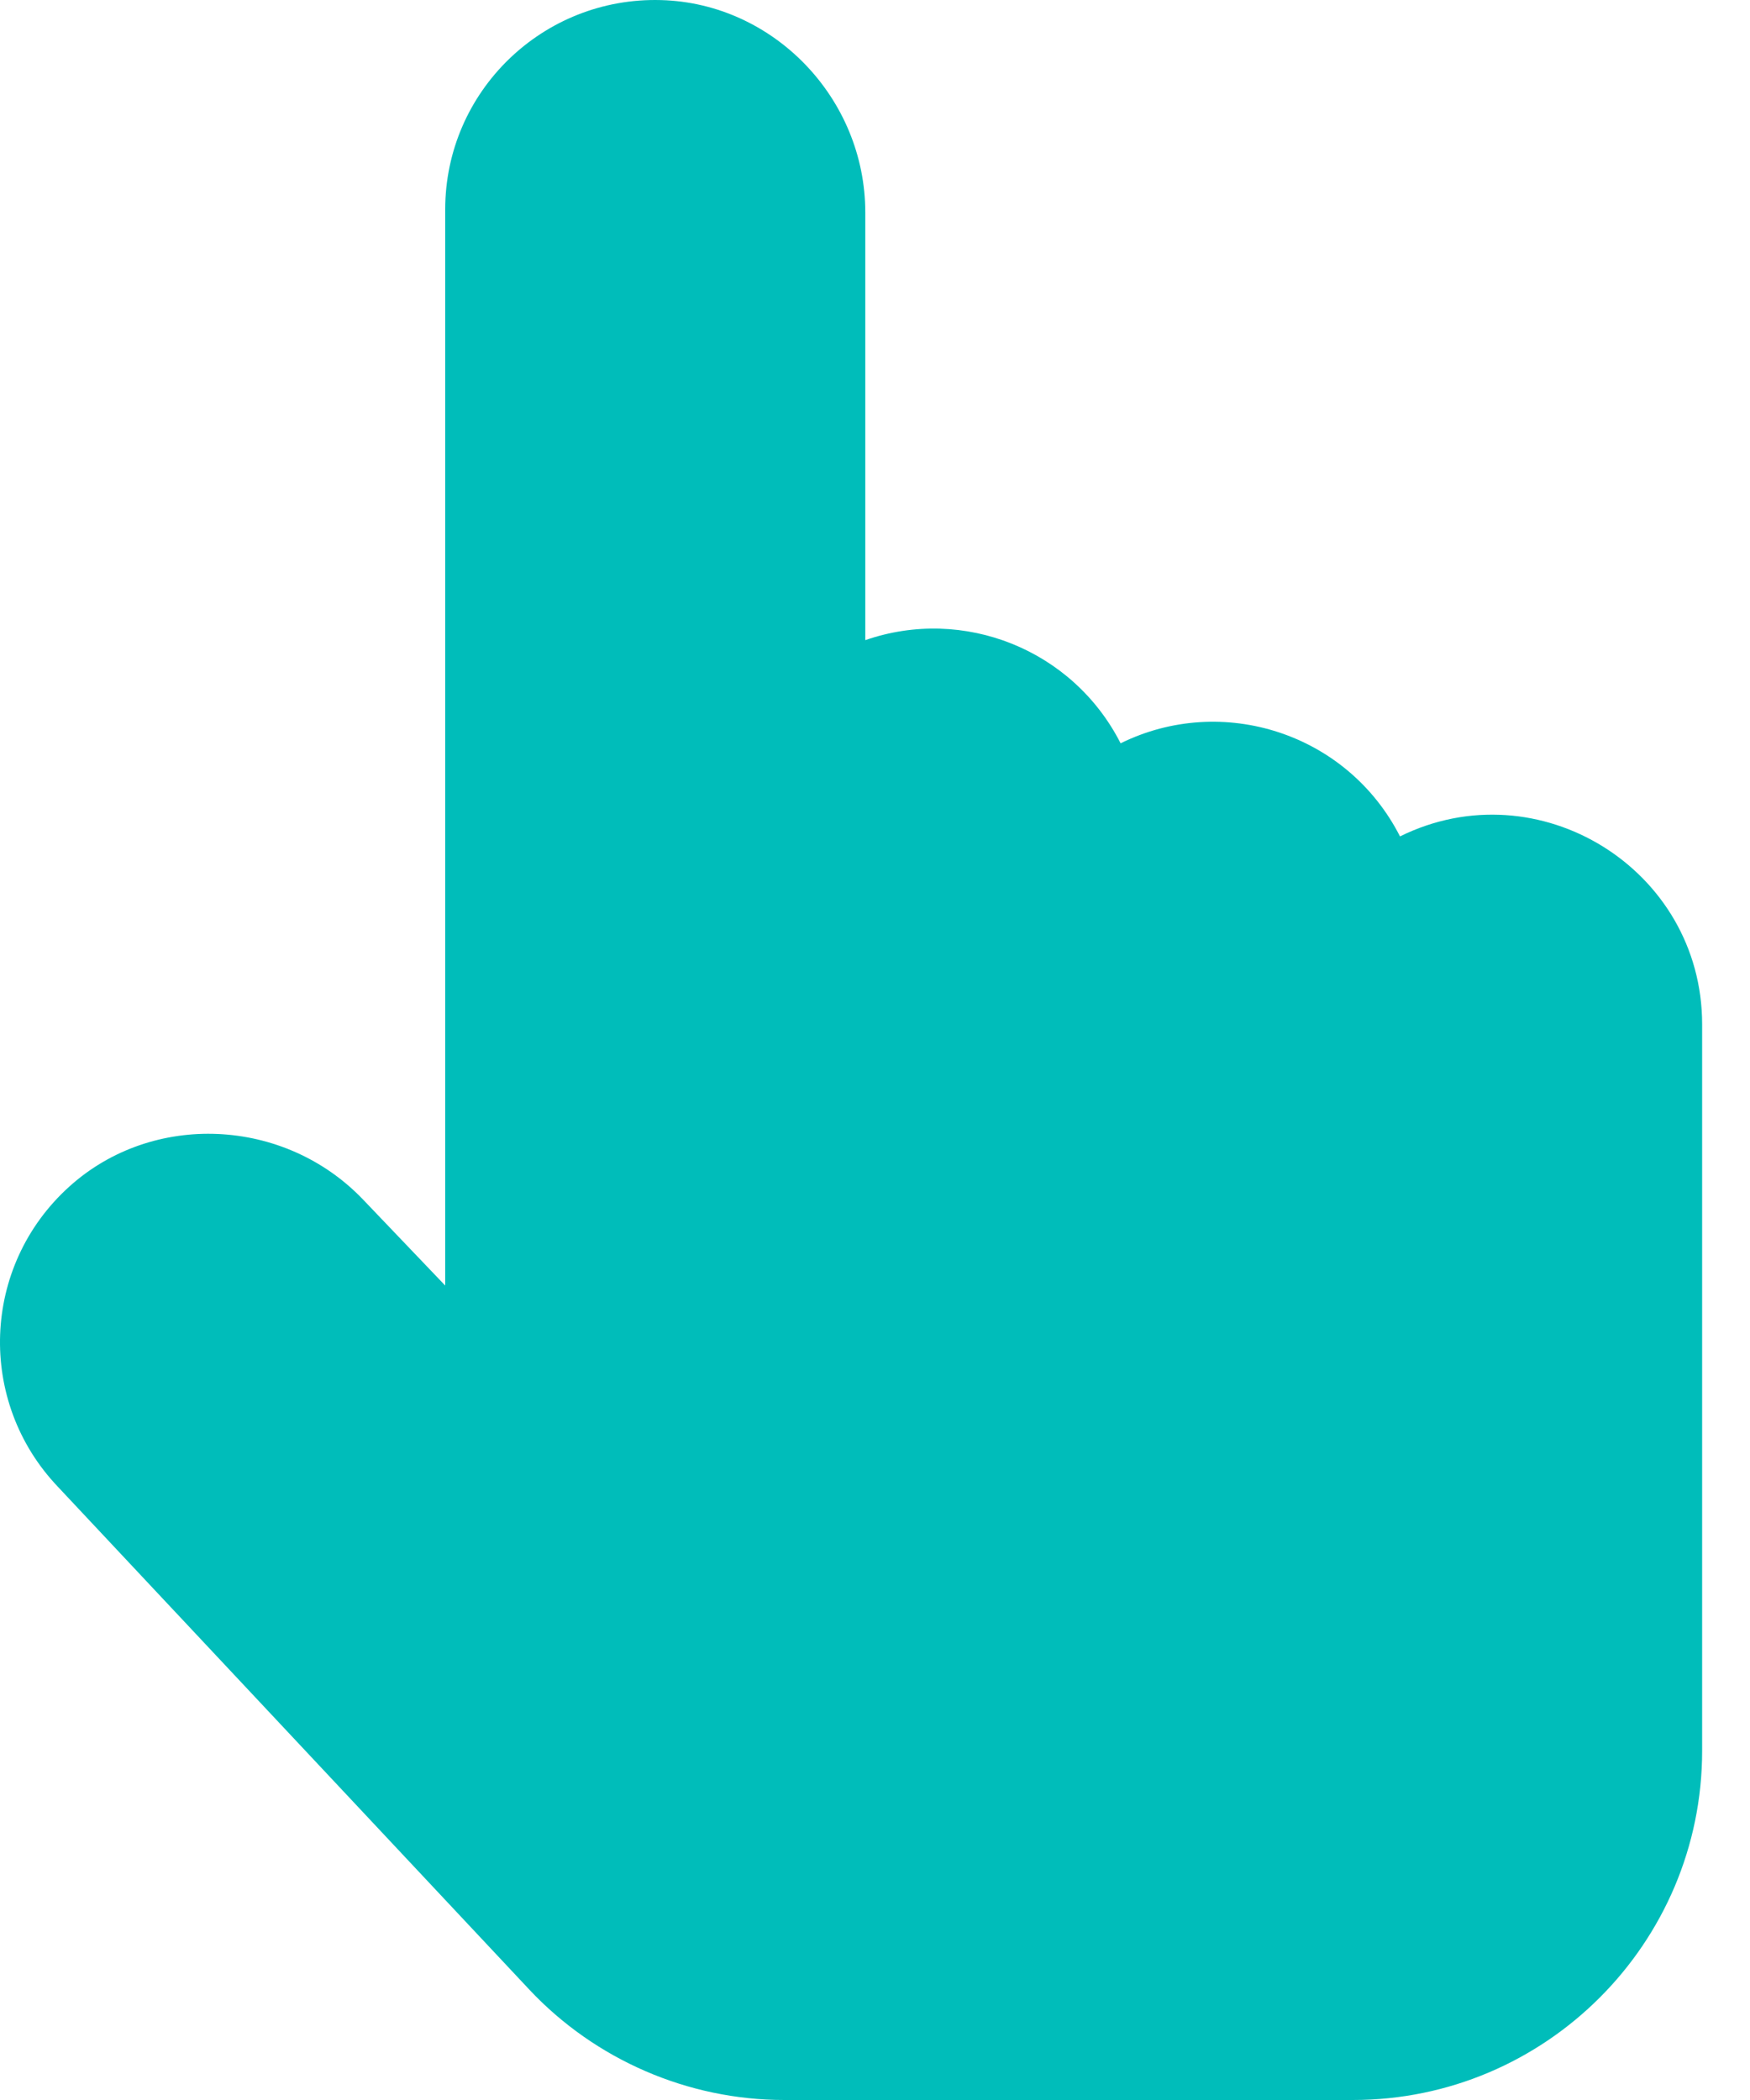 <svg width="20" height="24" viewBox="0 0 20 24" fill="none" xmlns="http://www.w3.org/2000/svg">
<path d="M16 9.559C15.398 8.377 13.967 7.922 12.807 8.495C12.261 7.422 11.012 6.926 9.889 7.316V2.428C9.889 1.125 8.842 0.036 7.555 0.001C6.206 -0.037 5.088 1.043 5.088 2.395V14.692L4.15 13.71C3.25 12.768 1.743 12.701 0.791 13.562C-0.215 14.471 -0.265 16.018 0.661 16.991L6.05 22.739C6.802 23.54 7.863 24 8.962 24H15.462C17.662 24 19.453 22.21 19.453 20.009V11.707C19.453 9.934 17.582 8.777 16 9.559Z" fill="#00BDBA"/>
</svg>
